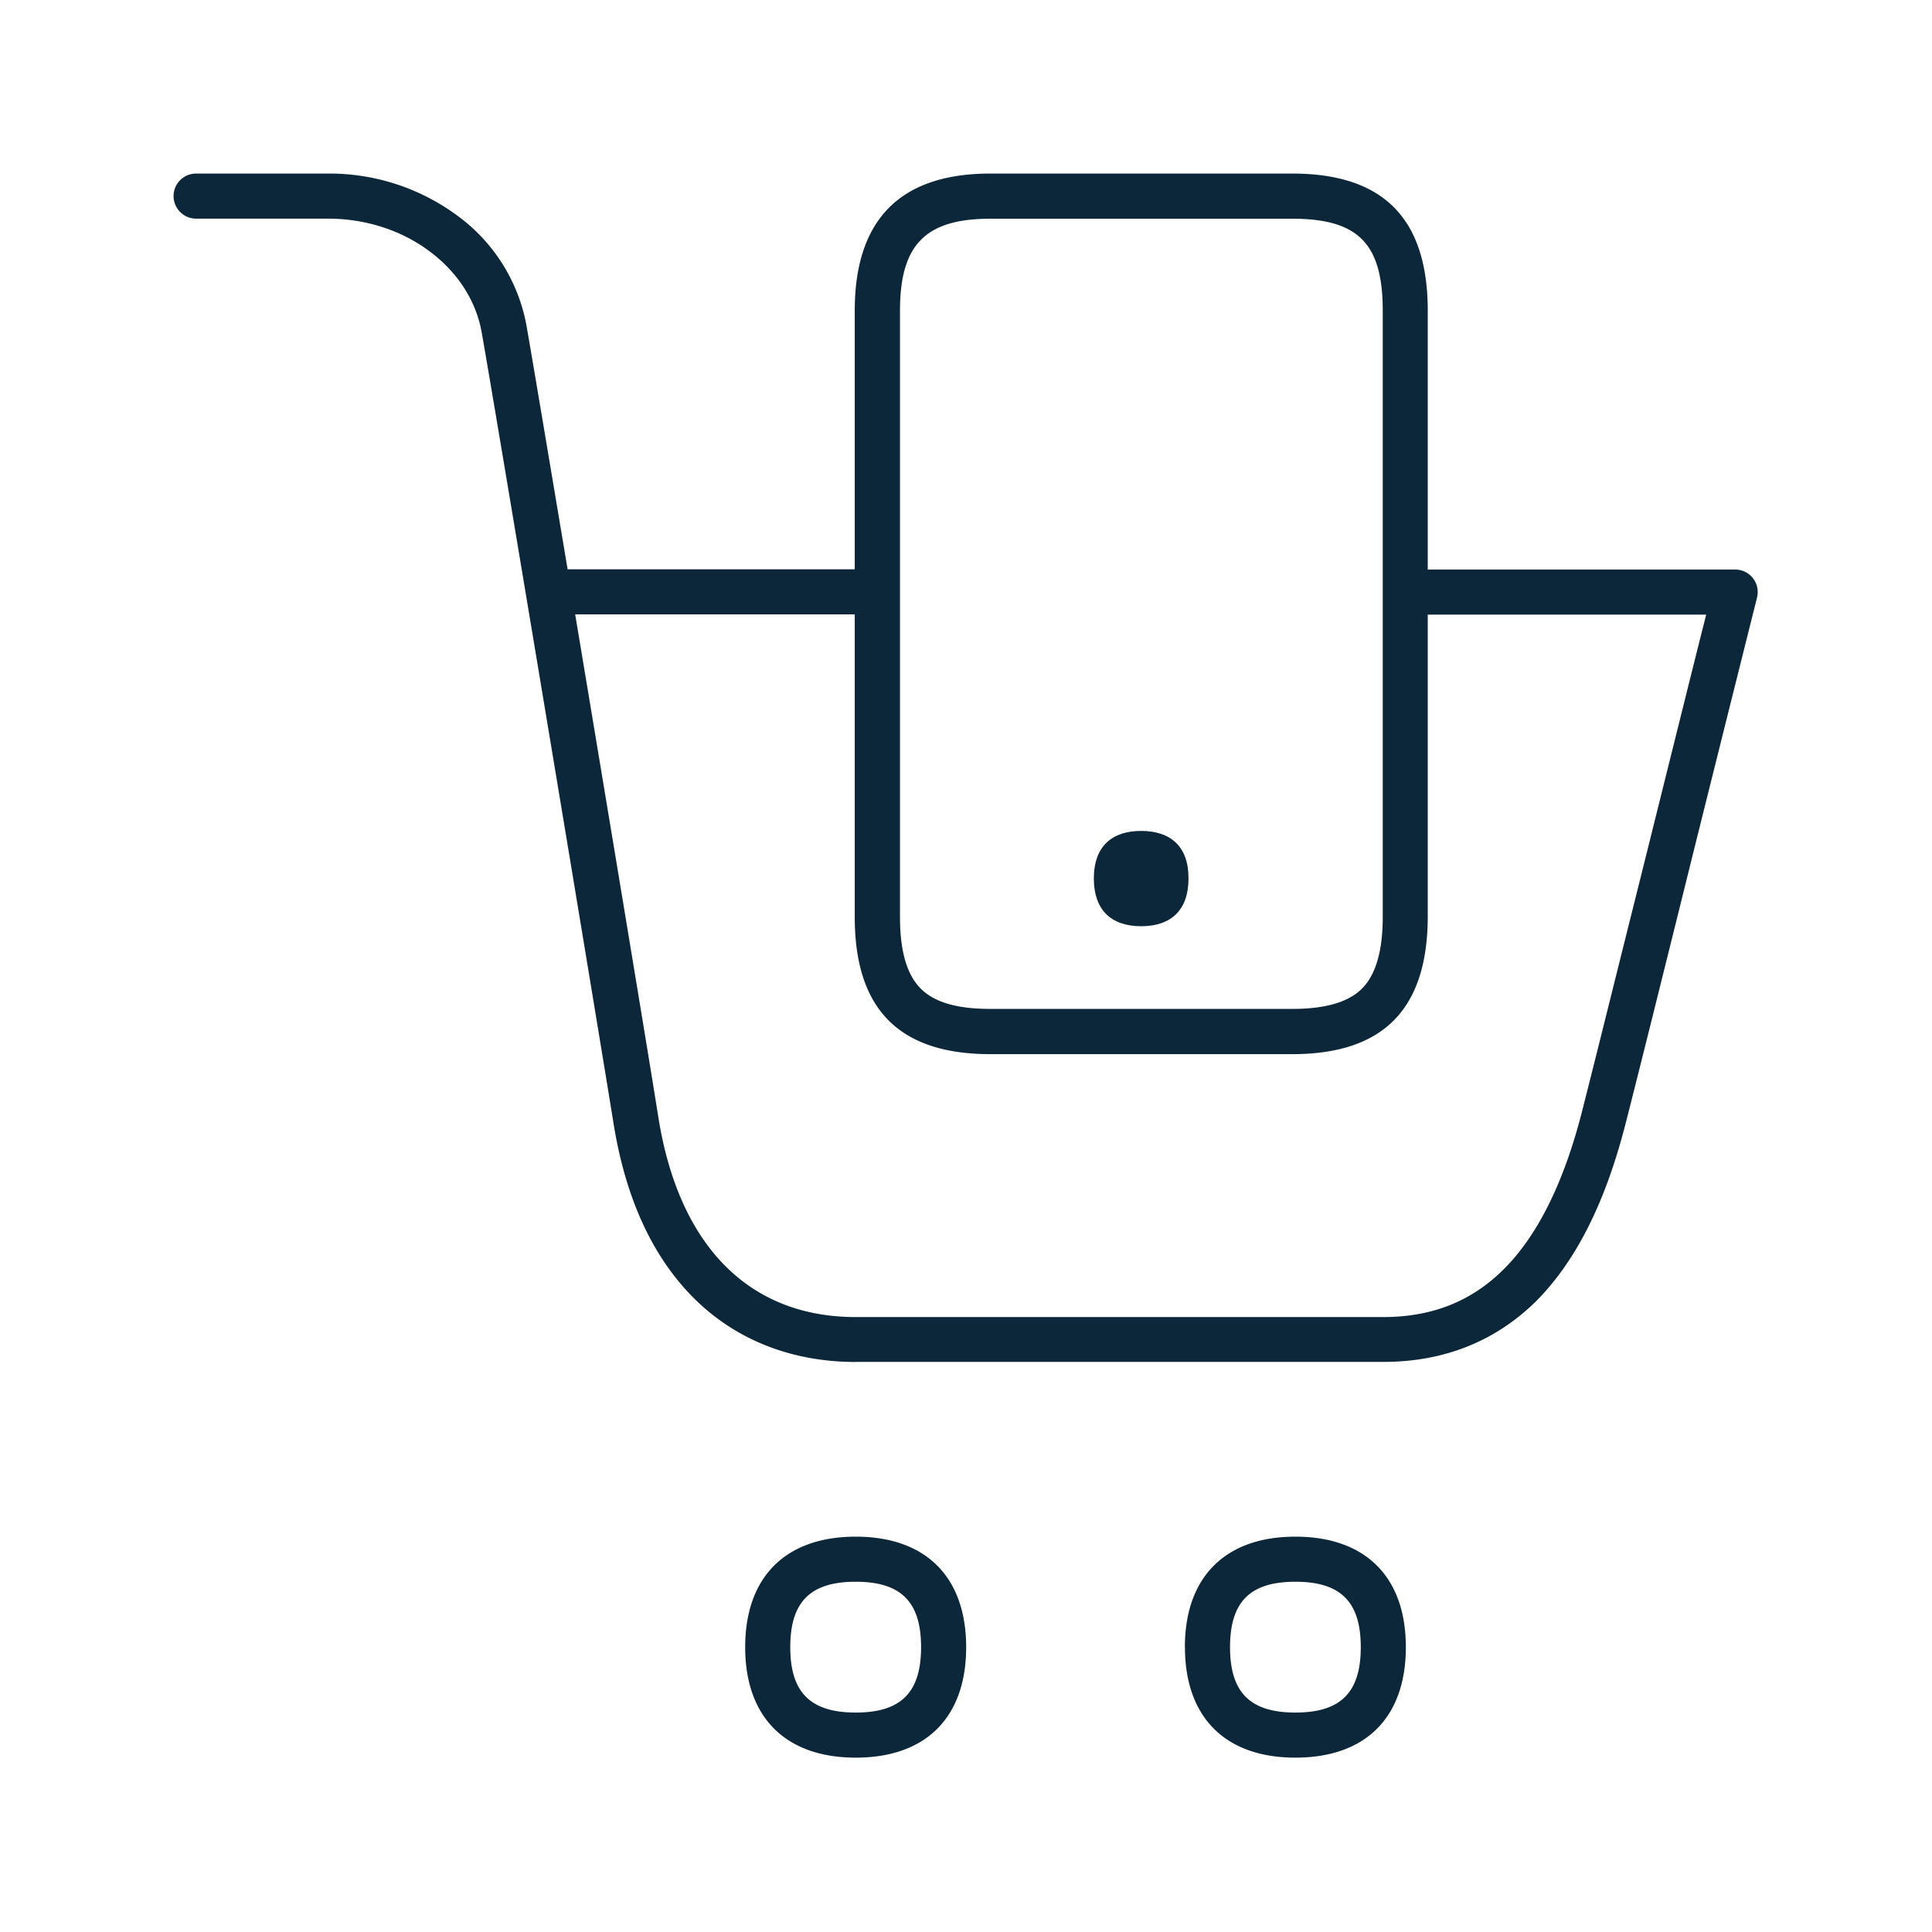 <svg xmlns="http://www.w3.org/2000/svg" width="24" height="24" fill="none"><path fill="#0B2739" d="M13.588 10.913c0-.404.23-.591.588-.591s.59.187.588.59c0 .197-.053.34-.148.438-.104.106-.255.156-.44.156s-.336-.05-.44-.156c-.095-.098-.148-.244-.148-.437Z"/><path fill="#0B2739" d="M10.63 16.918h6.554c.754 0 1.39-.255 1.897-.753.49-.493.854-1.208 1.106-2.182.118-.454.507-2.017.882-3.53l.364-1.458.393-1.57a.28.28 0 0 0-.272-.35h-3.818V3.859c0-1.145-.552-1.703-1.683-1.703h-3.751c-1.118 0-1.684.572-1.684 1.703v3.213H7.051c-.25-1.492-.457-2.724-.514-3.045a2.174 2.174 0 0 0-.854-1.347 2.675 2.675 0 0 0-1.608-.524H2.436a.28.28 0 0 0-.28.28c0 .154.126.28.28.28h1.639c.468 0 .919.146 1.269.412.344.258.569.61.639.997.16.894 1.495 8.928 1.638 9.827.154.963.507 1.711 1.053 2.227.513.484 1.19.74 1.956.74Zm10.565-9.283c-.162.64-.401 1.605-.654 2.619l-.015.062-.409 1.637c-.218.876-.4 1.602-.473 1.887-.224.863-.547 1.51-.961 1.924-.4.4-.89.597-1.499.597H10.63c-1.328 0-2.202-.888-2.454-2.496-.084-.539-.598-3.64-1.031-6.233h3.473v3.76c0 1.145.552 1.703 1.684 1.703h3.75c1.132 0 1.681-.558 1.684-1.706V7.635h3.46ZM11.18 3.86c0-.82.316-1.143 1.123-1.143h3.75c.819 0 1.124.309 1.124 1.143v7.53c0 .423-.087.717-.255.888-.168.17-.454.255-.868.255h-3.751c-.415 0-.698-.082-.868-.255-.171-.174-.255-.465-.255-.888v-7.53ZM9.257 20.462c0 .87.501 1.372 1.373 1.372.874 0 1.372-.501 1.372-1.372 0-.872-.501-1.373-1.372-1.373-.872 0-1.373.501-1.373 1.373Zm1.373-.813c.563 0 .812.25.812.813s-.25.812-.812.812c-.563 0-.813-.25-.813-.812 0-.564.25-.813.813-.813ZM14.72 20.462c0 .87.5 1.372 1.372 1.372.874 0 1.372-.501 1.372-1.372 0-.872-.501-1.373-1.372-1.373-.871 0-1.373.501-1.373 1.373Zm1.372-.813c.563 0 .812.25.812.813s-.25.812-.812.812c-.563 0-.812-.25-.812-.812 0-.564.249-.813.812-.813Z"/></svg>